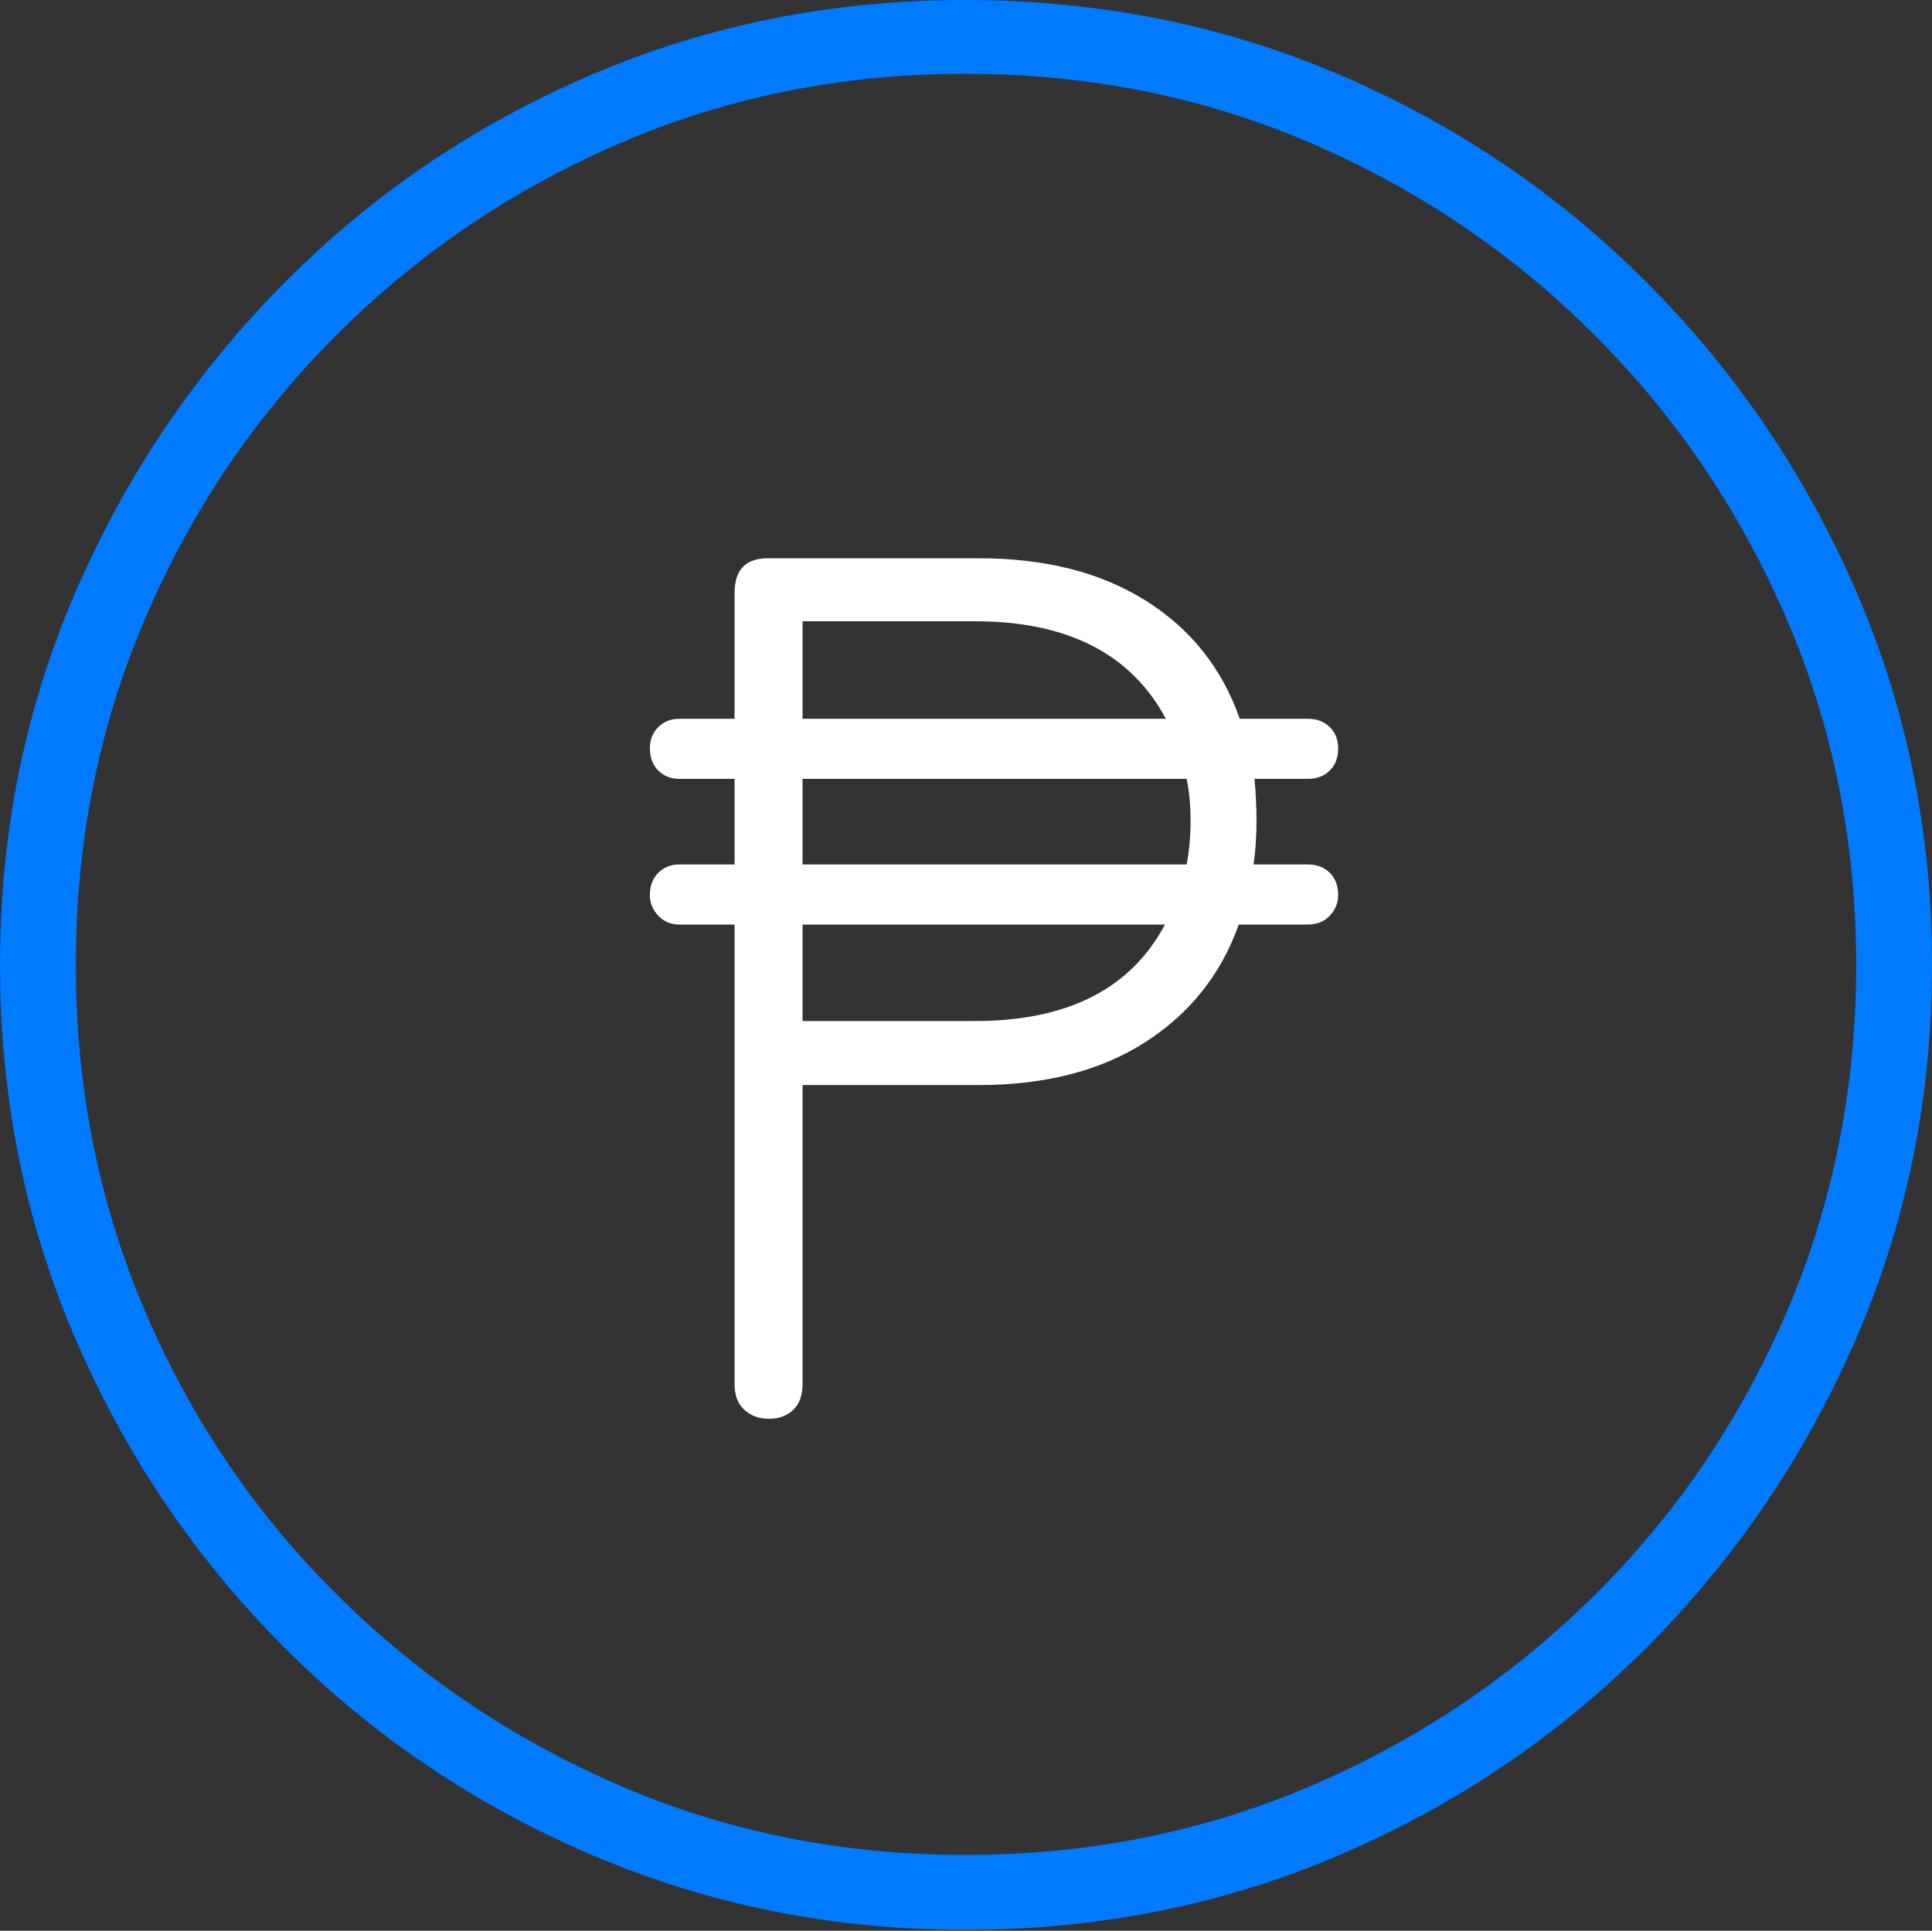 <?xml version="1.0" encoding="UTF-8"?>
<!--Generator: Apple Native CoreSVG 175-->
<!DOCTYPE svg
PUBLIC "-//W3C//DTD SVG 1.1//EN"
       "http://www.w3.org/Graphics/SVG/1.1/DTD/svg11.dtd">
<svg version="1.1" xmlns="http://www.w3.org/2000/svg" xmlns:xlink="http://www.w3.org/1999/xlink" width="19.16" height="19.15">
 <rect width="100%" height="100%" fill="#333333" stroke="none"/>
 <g>
  <rect height="19.15" opacity="0" width="19.16" x="0" y="0"/>
  <path d="M9.57 19.141Q11.553 19.141 13.286 18.398Q15.02 17.656 16.338 16.333Q17.656 15.01 18.408 13.276Q19.16 11.543 19.16 9.57Q19.16 7.598 18.408 5.864Q17.656 4.131 16.338 2.808Q15.02 1.484 13.286 0.742Q11.553 0 9.57 0Q7.598 0 5.864 0.742Q4.131 1.484 2.817 2.808Q1.504 4.131 0.752 5.864Q0 7.598 0 9.57Q0 11.543 0.747 13.276Q1.494 15.01 2.812 16.333Q4.131 17.656 5.869 18.398Q7.607 19.141 9.57 19.141ZM9.57 18.398Q7.744 18.398 6.147 17.71Q4.551 17.021 3.335 15.81Q2.119 14.6 1.436 12.998Q0.752 11.396 0.752 9.57Q0.752 7.744 1.436 6.143Q2.119 4.541 3.335 3.325Q4.551 2.109 6.147 1.421Q7.744 0.732 9.57 0.732Q11.406 0.732 13.003 1.421Q14.6 2.109 15.815 3.325Q17.031 4.541 17.72 6.143Q18.408 7.744 18.408 9.57Q18.408 11.396 17.725 12.998Q17.041 14.6 15.825 15.81Q14.609 17.021 13.008 17.71Q11.406 18.398 9.57 18.398Z" fill="#007aff"/>
  <path d="M6.445 8.877Q6.445 8.994 6.528 9.082Q6.611 9.17 6.738 9.17L7.285 9.17L7.285 13.73Q7.285 13.896 7.383 13.984Q7.48 14.072 7.627 14.072Q7.773 14.072 7.866 13.984Q7.959 13.896 7.959 13.73L7.959 10.762L9.707 10.762Q10.693 10.762 11.357 10.337Q12.021 9.912 12.285 9.17L12.969 9.17Q13.105 9.17 13.188 9.082Q13.271 8.994 13.271 8.877Q13.271 8.74 13.188 8.657Q13.105 8.574 12.969 8.574L12.432 8.574Q12.461 8.369 12.461 8.145Q12.461 8.037 12.456 7.935Q12.451 7.832 12.441 7.725L12.969 7.725Q13.105 7.725 13.188 7.642Q13.271 7.559 13.271 7.422Q13.271 7.295 13.188 7.212Q13.105 7.129 12.969 7.129L12.295 7.129Q12.031 6.377 11.362 5.957Q10.693 5.537 9.707 5.537L7.617 5.537Q7.285 5.537 7.285 5.879L7.285 7.129L6.738 7.129Q6.611 7.129 6.528 7.212Q6.445 7.295 6.445 7.422Q6.445 7.559 6.528 7.642Q6.611 7.725 6.738 7.725L7.285 7.725L7.285 8.574L6.738 8.574Q6.611 8.574 6.528 8.657Q6.445 8.74 6.445 8.877ZM7.959 10.127L7.959 9.17L11.553 9.17Q11.045 10.127 9.668 10.127ZM7.959 8.574L7.959 7.725L11.768 7.725Q11.807 7.91 11.807 8.145Q11.807 8.369 11.768 8.574ZM7.959 7.129L7.959 6.162L9.668 6.162Q11.045 6.162 11.562 7.129Z" fill="#ffffff"/>
 </g>
</svg>
